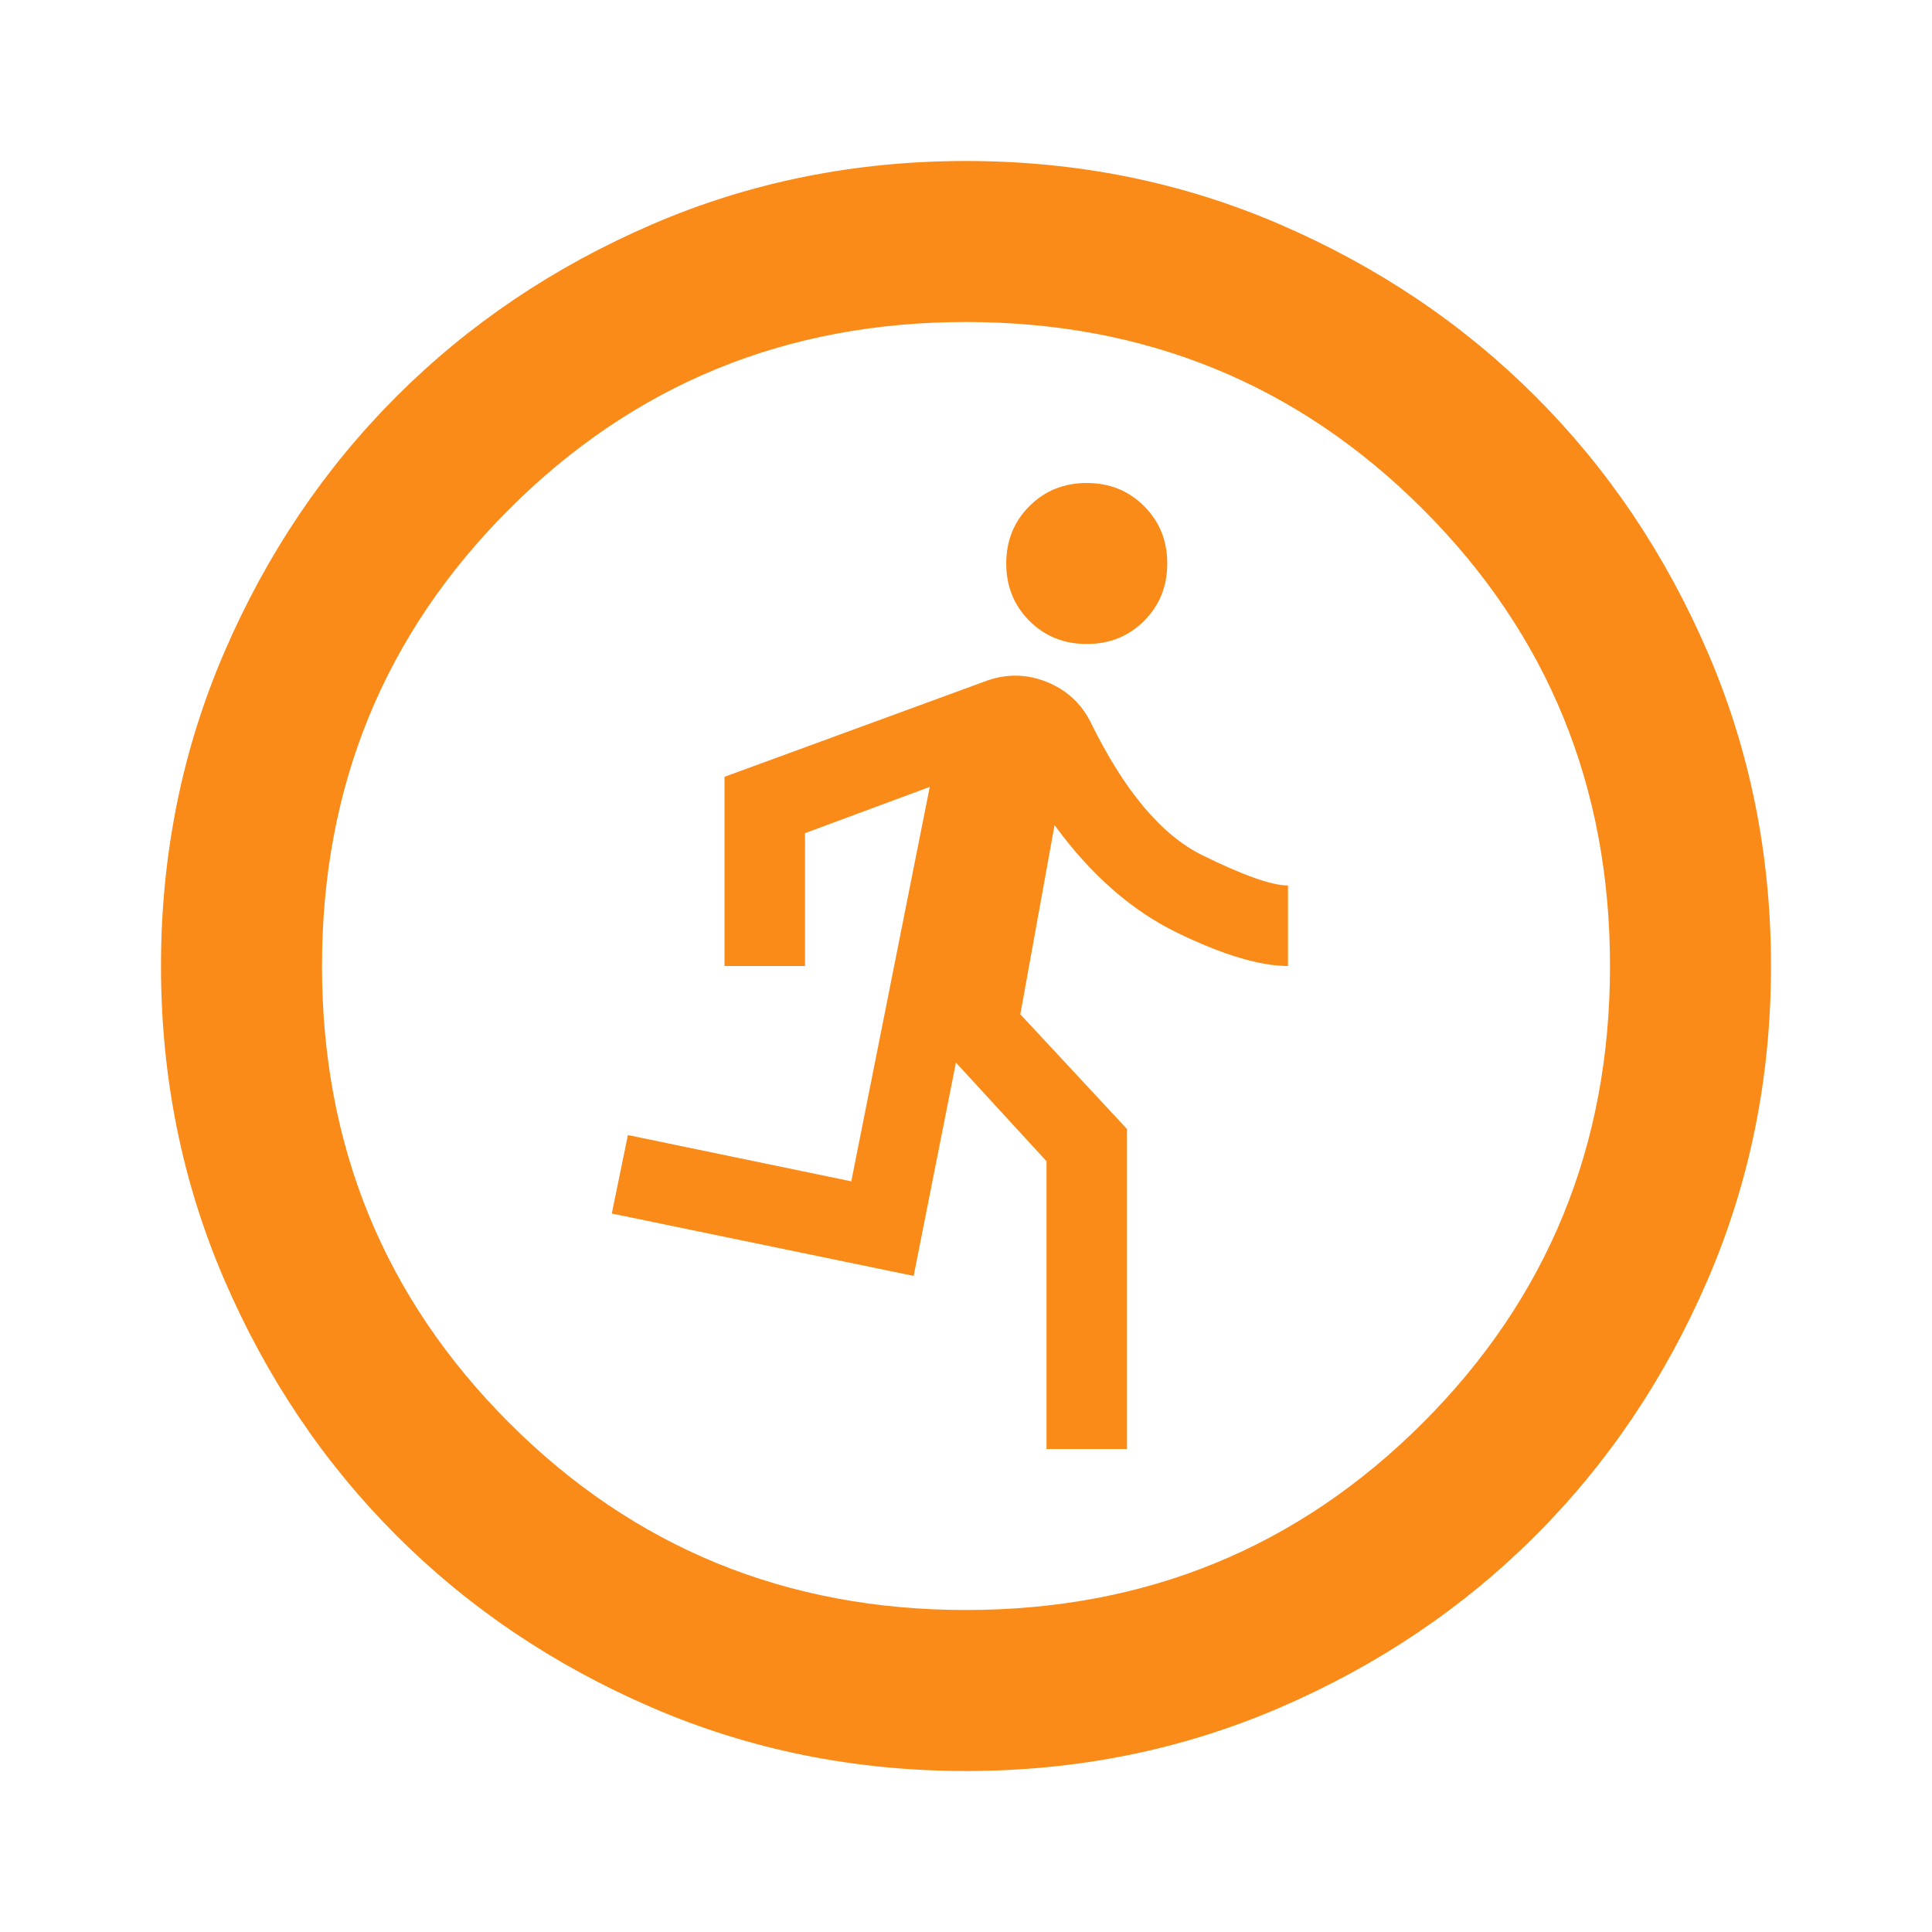 <svg xmlns="http://www.w3.org/2000/svg" height="12" viewBox="0 -960 960 960" width="12"><path d="M520-240v-143l-45-49-21 106-150-31 8-39 111 23 39-196-62 23v66h-40v-94l131-48q15-5 29.5 1t21.5 20q25 51 55.5 66t42.5 15v40q-21 0-55-16.5T524-550l-17 94 53 57v159h-40Zm20-400q-17 0-28.5-11.5T500-680q0-17 11.5-28.5T540-720q17 0 28.5 11.5T580-680q0 17-11.5 28.5T540-640ZM480-80q-83 0-156-31.5T197-197q-54-54-85.5-127T80-480q0-83 31.5-156T197-763q54-54 127-85.5T480-880q83 0 156 31.5T763-763q54 54 85.5 127T880-480q0 83-31.5 156T763-197q-54 54-127 85.5T480-80Zm0-80q134 0 227-93t93-227q0-134-93-227t-227-93q-134 0-227 93t-93 227q0 134 93 227t227 93Z" fill="#FA8B18"/></svg>